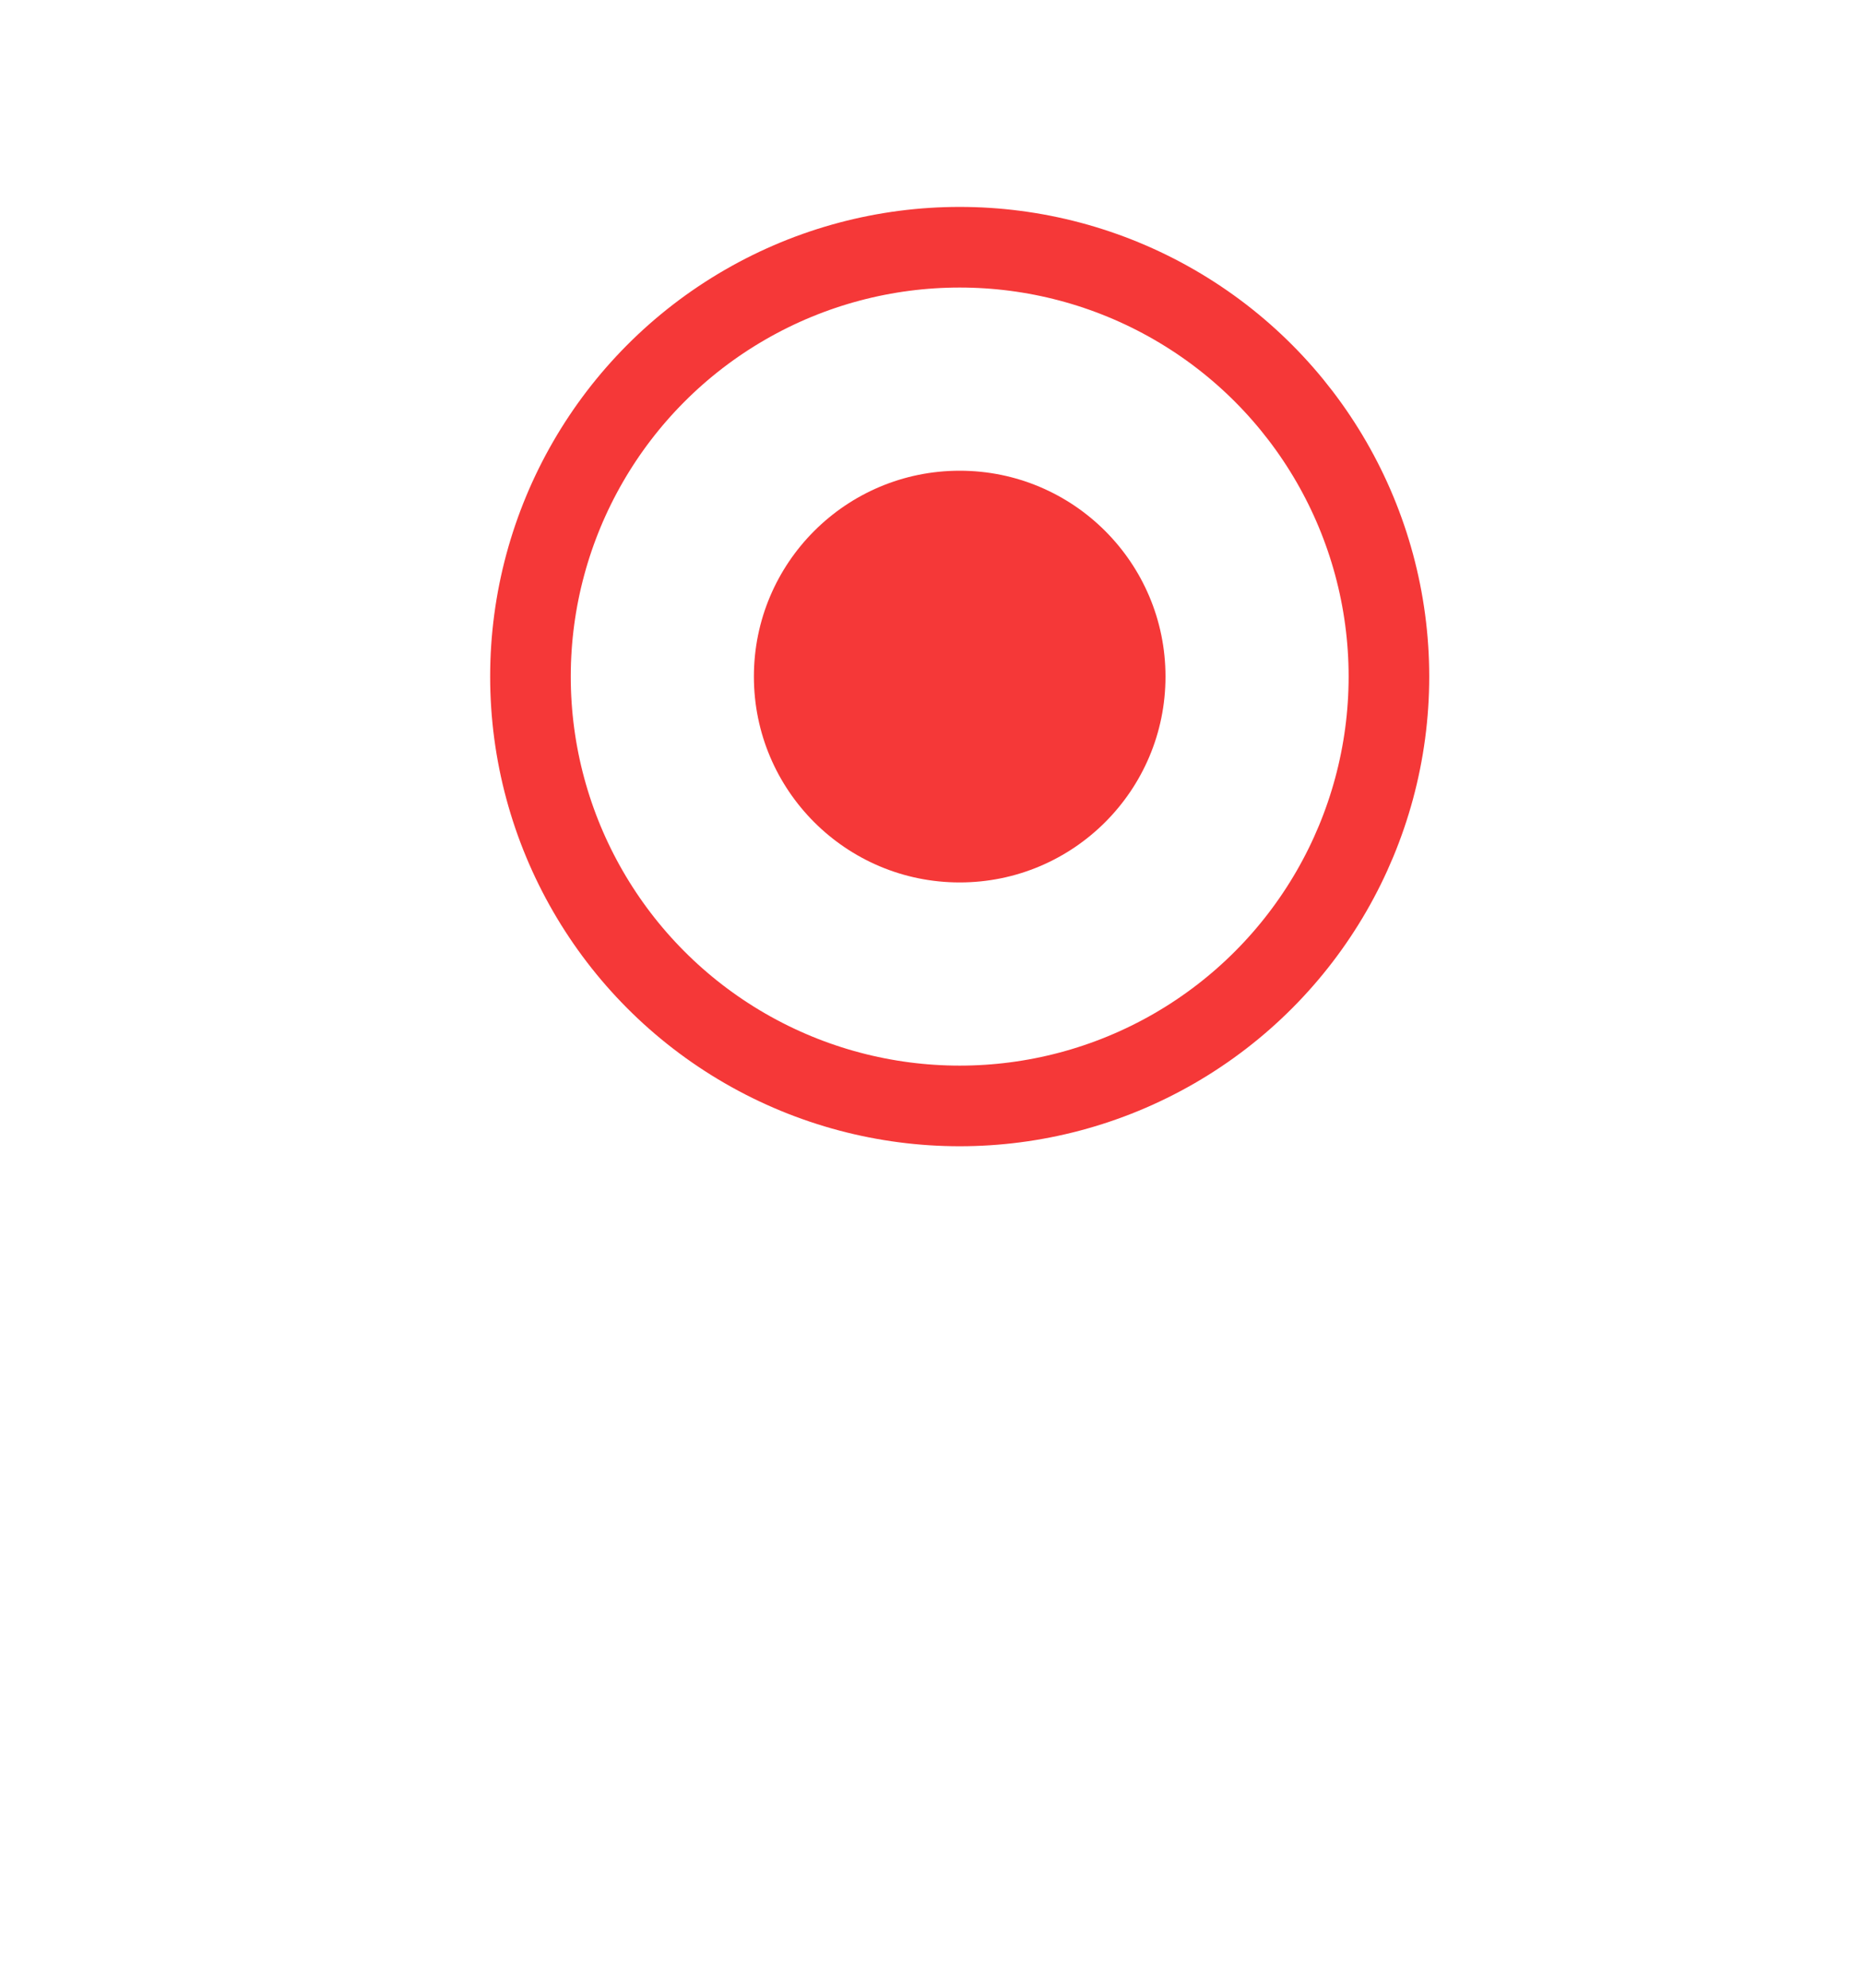 <svg width="15" height="16" viewBox="0 0 15 16" fill="none" xmlns="http://www.w3.org/2000/svg">
<g filter="url('#filter0_d_1_213')">
<circle cx="7.727" cy="5.445" r="4.593" fill="white"></circle>
</g>
<circle cx="7.727" cy="5.446" r="3.456" fill="white" stroke="#F53838" stroke-width="0.649"></circle>
<circle cx="7.727" cy="5.446" r="1.657" fill="#F53838"></circle>
<defs>
<filter id="filter0_d_1_213" x="0.539" y="0.852" width="14.377" height="14.377" filterUnits="userSpaceOnUse" color-interpolation-filters="sRGB">
<feFlood flood-opacity="0" result="BackgroundImageFix"></feFlood>
<feColorMatrix in="SourceAlpha" type="matrix" values="0 0 0 0 0 0 0 0 0 0 0 0 0 0 0 0 0 0 127 0" result="hardAlpha"></feColorMatrix>
<feOffset dy="2.596"></feOffset>
<feGaussianBlur stdDeviation="1.298"></feGaussianBlur>
<feColorMatrix type="matrix" values="0 0 0 0 0.529 0 0 0 0 0.529 0 0 0 0 0.529 0 0 0 0.14 0"></feColorMatrix>
<feBlend mode="normal" in2="BackgroundImageFix" result="effect1_dropShadow_1_213"></feBlend>
<feBlend mode="normal" in="SourceGraphic" in2="effect1_dropShadow_1_213" result="shape"></feBlend>
</filter>
</defs>
</svg>
